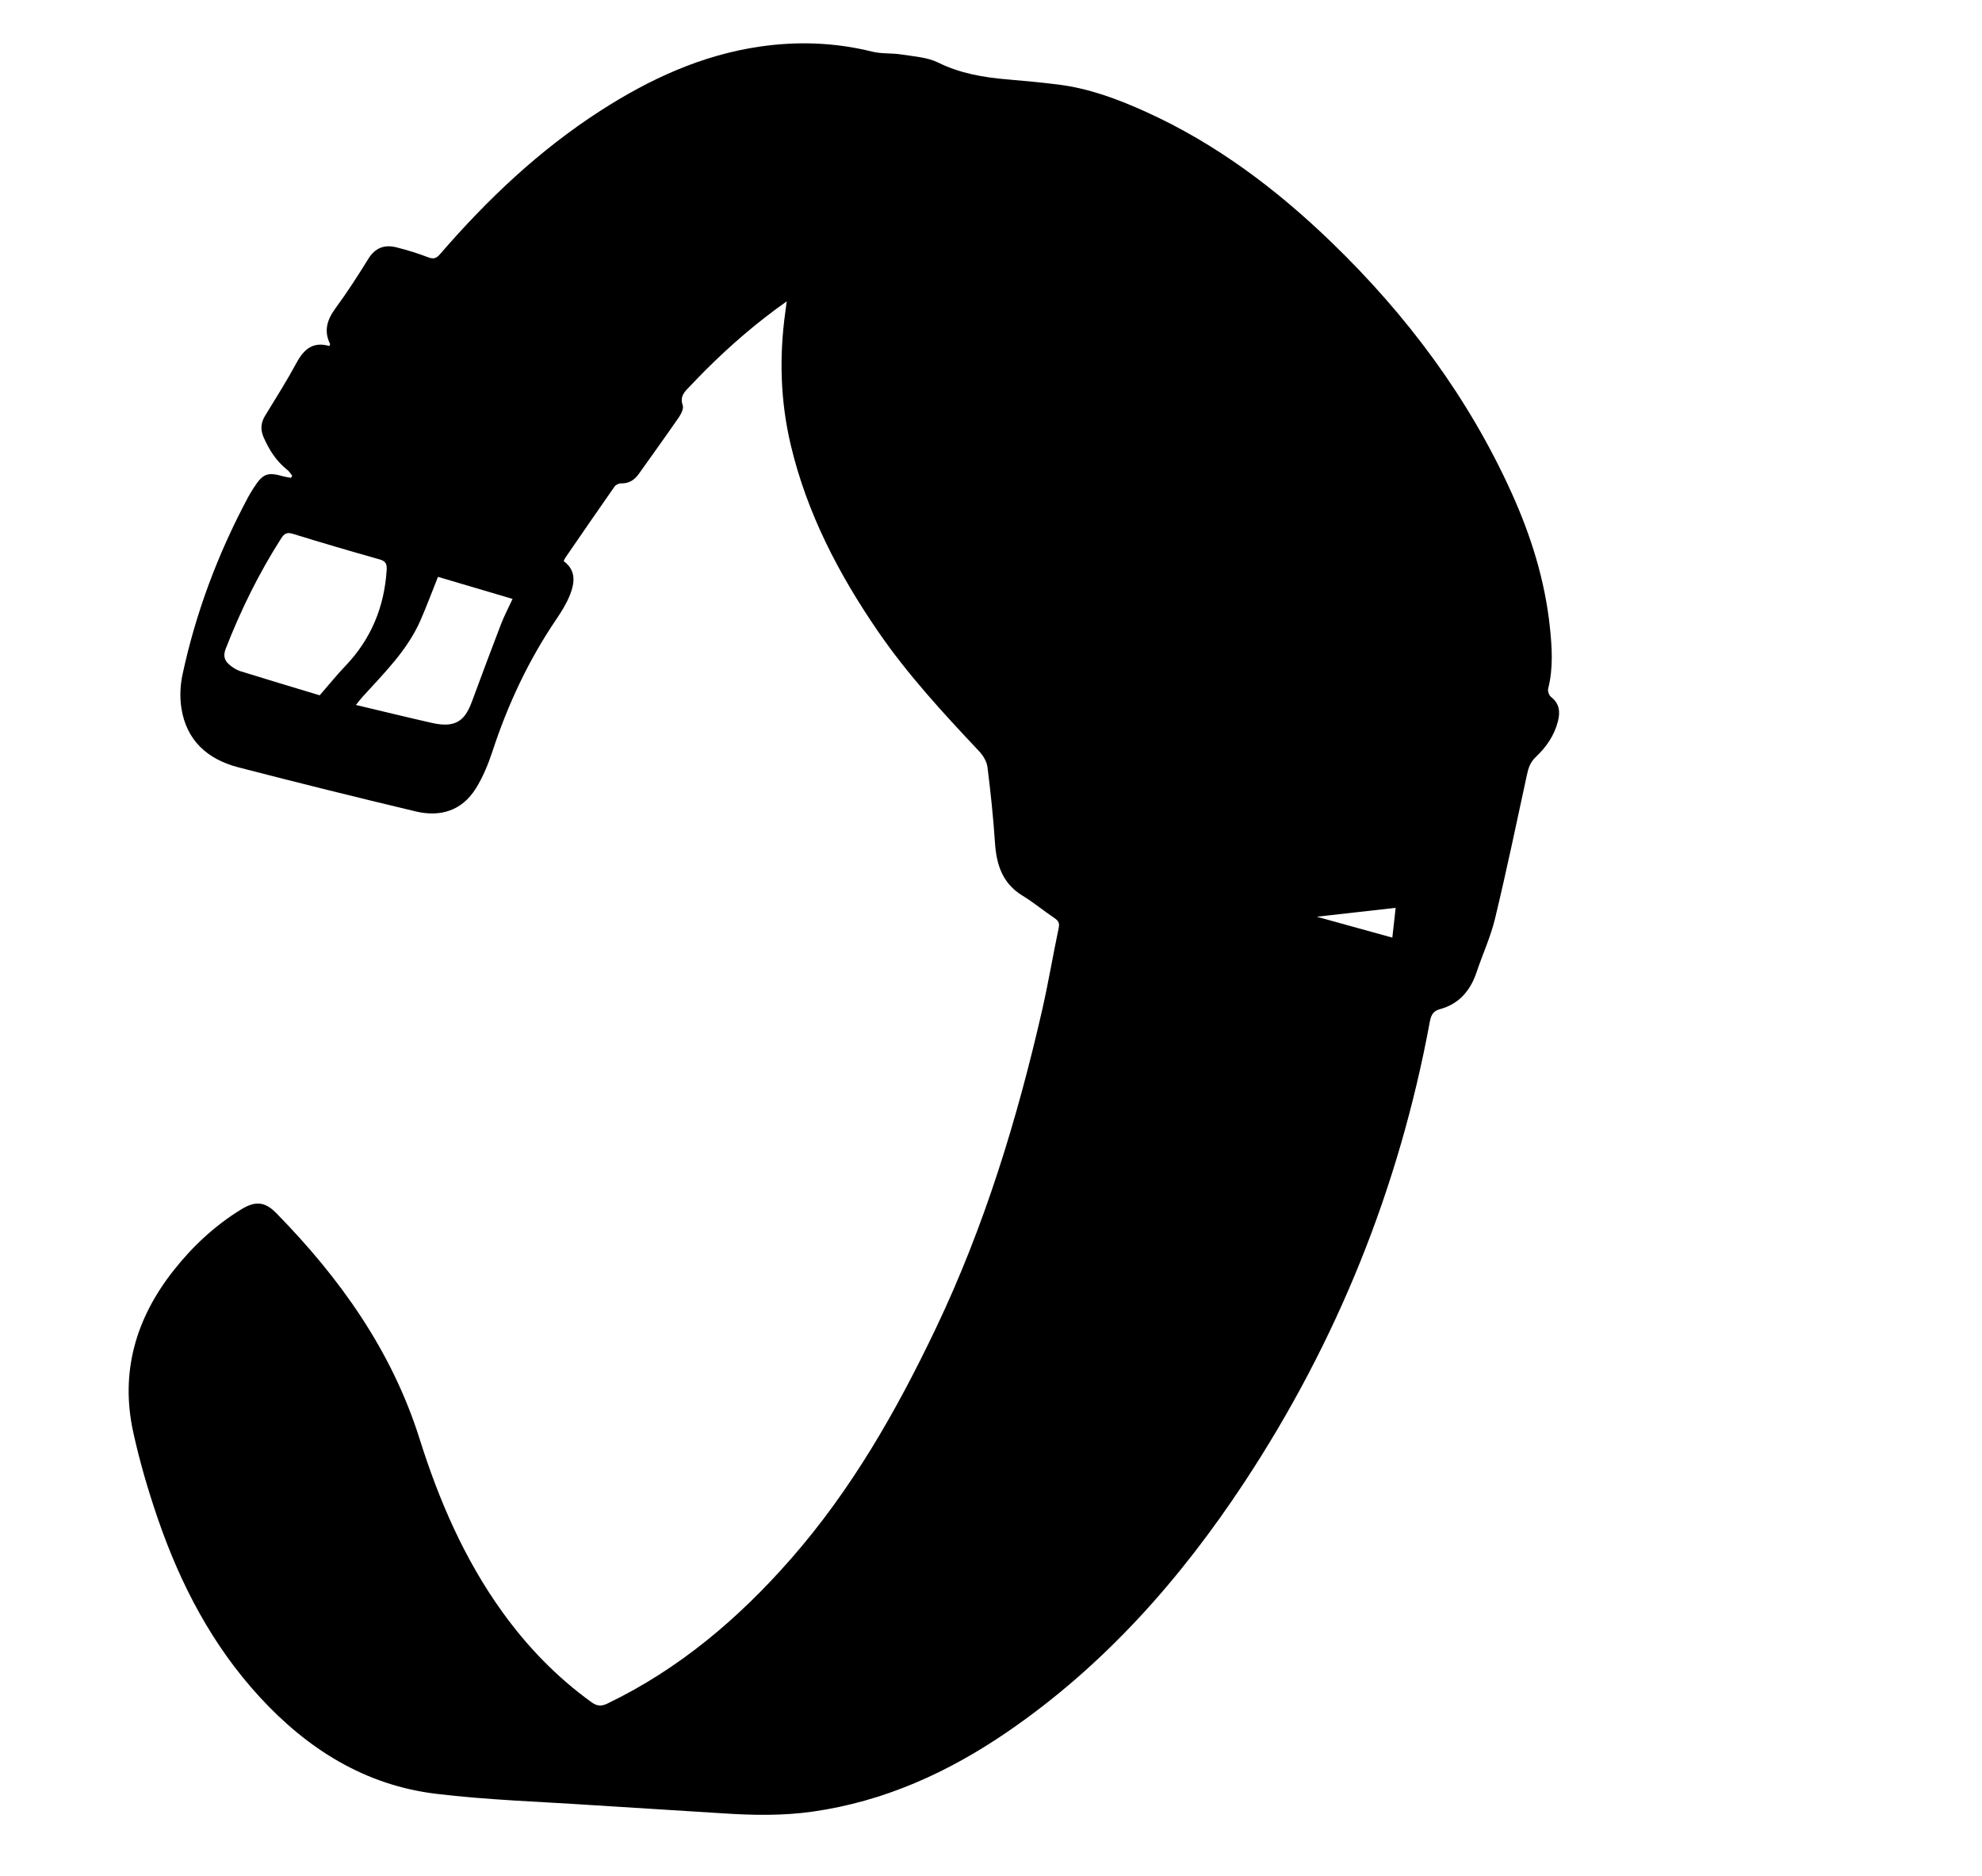 <?xml version="1.0" encoding="iso-8859-1"?>
<!-- Generator: Adobe Illustrator 16.0.0, SVG Export Plug-In . SVG Version: 6.00 Build 0)  -->
<!DOCTYPE svg PUBLIC "-//W3C//DTD SVG 1.1//EN" "http://www.w3.org/Graphics/SVG/1.1/DTD/svg11.dtd">
<svg version="1.1" id="Layer_1" xmlns="http://www.w3.org/2000/svg" xmlns:xlink="http://www.w3.org/1999/xlink" x="0px" y="0px"
	 width="1120px" height="1060px" viewBox="0 0 1120 1060" enable-background="new 0 0 1120 1060" xml:space="preserve">
<g>
	<path fill-rule="evenodd" clip-rule="evenodd" d="M444.562,170.278c-17.035,12-31.805,24.866-45.744,38.717
		c-2.955,2.937-5.803,5.979-8.699,8.975c-2.965,3.067-6.179,5.747-4.312,11.071c0.635,1.812-0.91,4.868-2.249,6.812
		c-7.373,10.7-14.997,21.226-22.518,31.823c-2.467,3.477-5.56,5.563-10.06,5.441c-1.235-0.033-2.985,0.765-3.68,1.755
		c-9.364,13.354-18.586,26.81-27.828,40.249c-0.367,0.534-0.586,1.17-0.952,1.918c7.072,5.169,6.286,12.118,3.646,18.867
		c-1.918,4.903-4.776,9.528-7.752,13.912c-15.652,23.047-27.341,47.951-36.028,74.389c-2.419,7.361-5.422,14.759-9.505,21.299
		c-7.822,12.529-20.033,16.286-33.93,12.969c-33.496-7.995-66.928-16.279-100.262-24.927c-17.318-4.493-29.365-15.087-32.2-33.534
		c-0.939-6.109-0.662-12.745,0.634-18.804c7.533-35.22,20.132-68.632,37.128-100.384c0.942-1.761,1.997-3.466,3.083-5.144
		c5.291-8.174,7.722-9.082,16.933-6.514c1.345,0.376,2.749,0.545,4.125,0.81c0.256-0.382,0.512-0.763,0.768-1.144
		c-0.905-1.109-1.645-2.431-2.744-3.293c-6.21-4.876-10.279-11.248-13.409-18.373c-1.896-4.318-1.686-8.24,0.823-12.322
		c6.105-9.933,12.313-19.827,17.864-30.07c4.165-7.685,9.462-11.909,18.384-9.272c0.248-0.599,0.538-0.962,0.45-1.139
		c-3.703-7.519-1.628-13.83,3.135-20.308c6.604-8.982,12.648-18.4,18.525-27.884c3.846-6.205,9.128-8.104,15.751-6.447
		c6.12,1.531,12.188,3.411,18.077,5.666c3.08,1.18,4.659,0.512,6.688-1.838c26.697-30.919,56.141-58.805,90.625-81.005
		c27.711-17.841,57.168-31.46,90.137-36.238c21.33-3.092,42.467-2.345,63.477,2.881c5.251,1.306,10.946,0.708,16.344,1.571
		c7.028,1.125,14.613,1.518,20.802,4.57c12.435,6.133,25.452,8.363,38.935,9.51c9.725,0.827,19.45,1.729,29.132,2.947
		c17.344,2.183,33.565,8.238,49.35,15.384c39.64,17.945,73.863,43.727,104.975,73.794c42.46,41.036,77.322,87.605,101.748,141.613
		c10.903,24.107,18.752,49.18,21.563,75.56c1.237,11.606,1.982,23.365-0.952,34.979c-0.348,1.376,0.51,3.801,1.635,4.674
		c4.874,3.78,5.221,8.604,3.849,13.911c-2.065,7.987-6.662,14.558-12.548,20.083c-3.033,2.848-4.084,6.076-4.908,9.894
		c-5.857,27.147-11.556,54.337-18.045,81.334c-2.477,10.302-7.017,20.096-10.396,30.195c-3.51,10.487-9.893,18.049-20.823,21
		c-3.854,1.041-4.979,3.549-5.631,7.071c-17.334,93.75-52.338,180.574-104.691,260.055
		c-36.167,54.907-79.331,103.767-134.114,141.252c-33.405,22.857-69.492,39.265-109.958,44.999
		c-16.763,2.375-33.523,2.101-50.34,0.993c-24.763-1.631-49.543-3.022-74.306-4.666c-29.408-1.952-58.951-2.866-88.173-6.397
		c-40.079-4.845-72.511-25.217-99.538-54.575c-26.87-29.188-44.839-63.604-57.633-100.789c-5.511-16.02-10.302-32.394-13.925-48.934
		c-7.436-33.949,1.434-64.312,22.728-91.308c10.817-13.714,23.439-25.519,38.386-34.656c7.914-4.839,13.302-4.376,19.753,2.208
		c35.998,36.737,65.285,77.807,80.927,127.461c10.975,34.837,25.316,68.025,46.767,97.837
		c14.122,19.626,30.704,36.798,50.358,50.985c3.123,2.255,5.557,2.456,9.034,0.78c40.63-19.576,74.162-48.053,103.686-81.737
		c34.266-39.094,59.7-83.701,81.932-130.318c27.376-57.402,45.869-117.81,60.009-179.634c3.522-15.405,6.113-31.021,9.376-46.489
		c0.6-2.842-0.185-4.14-2.409-5.637c-6.08-4.09-11.745-8.831-17.991-12.63c-11.414-6.941-14.785-17.546-15.609-30.018
		c-0.942-14.261-2.451-28.498-4.24-42.679c-0.395-3.134-2.438-6.517-4.674-8.89c-20.348-21.604-40.456-43.37-57.301-67.943
		c-22.212-32.403-40.12-66.789-49.216-105.283c-5.851-24.758-6.538-49.769-3.044-74.928
		C443.989,174.714,444.193,173.083,444.562,170.278z M180.659,392.857c5.28-6.062,9.662-11.511,14.478-16.544
		c14.56-15.22,22.05-33.36,23.365-54.278c0.214-3.404-0.566-4.995-4.009-5.969c-16.326-4.612-32.614-9.367-48.816-14.396
		c-3.424-1.062-4.958-0.346-6.798,2.533c-12.599,19.71-22.845,40.562-31.331,62.344c-1.578,4.05-0.688,6.779,2.248,9.178
		c1.77,1.445,3.817,2.814,5.968,3.485C150.827,383.906,165.951,388.411,180.659,392.857z M247.497,325.929
		c-3.434,8.574-6.429,16.67-9.886,24.562c-7.434,16.976-20.504,29.749-32.685,43.168c-1.255,1.383-2.371,2.892-3.808,4.655
		c14.884,3.539,28.927,6.97,43.024,10.162c3.179,0.72,6.621,1.196,9.808,0.774c7.74-1.025,10.619-7.122,13.01-13.583
		c5.306-14.338,10.624-28.673,16.122-42.938c1.83-4.748,4.227-9.276,6.562-14.332C275.265,334.144,261.447,330.056,247.497,325.929z
		 M788.666,512.942c-15.151,1.705-30.139,3.391-44.592,5.017c13.541,3.745,27.818,7.693,42.711,11.812
		C787.484,523.512,788.118,517.846,788.666,512.942z"/>
</g>
</svg>
